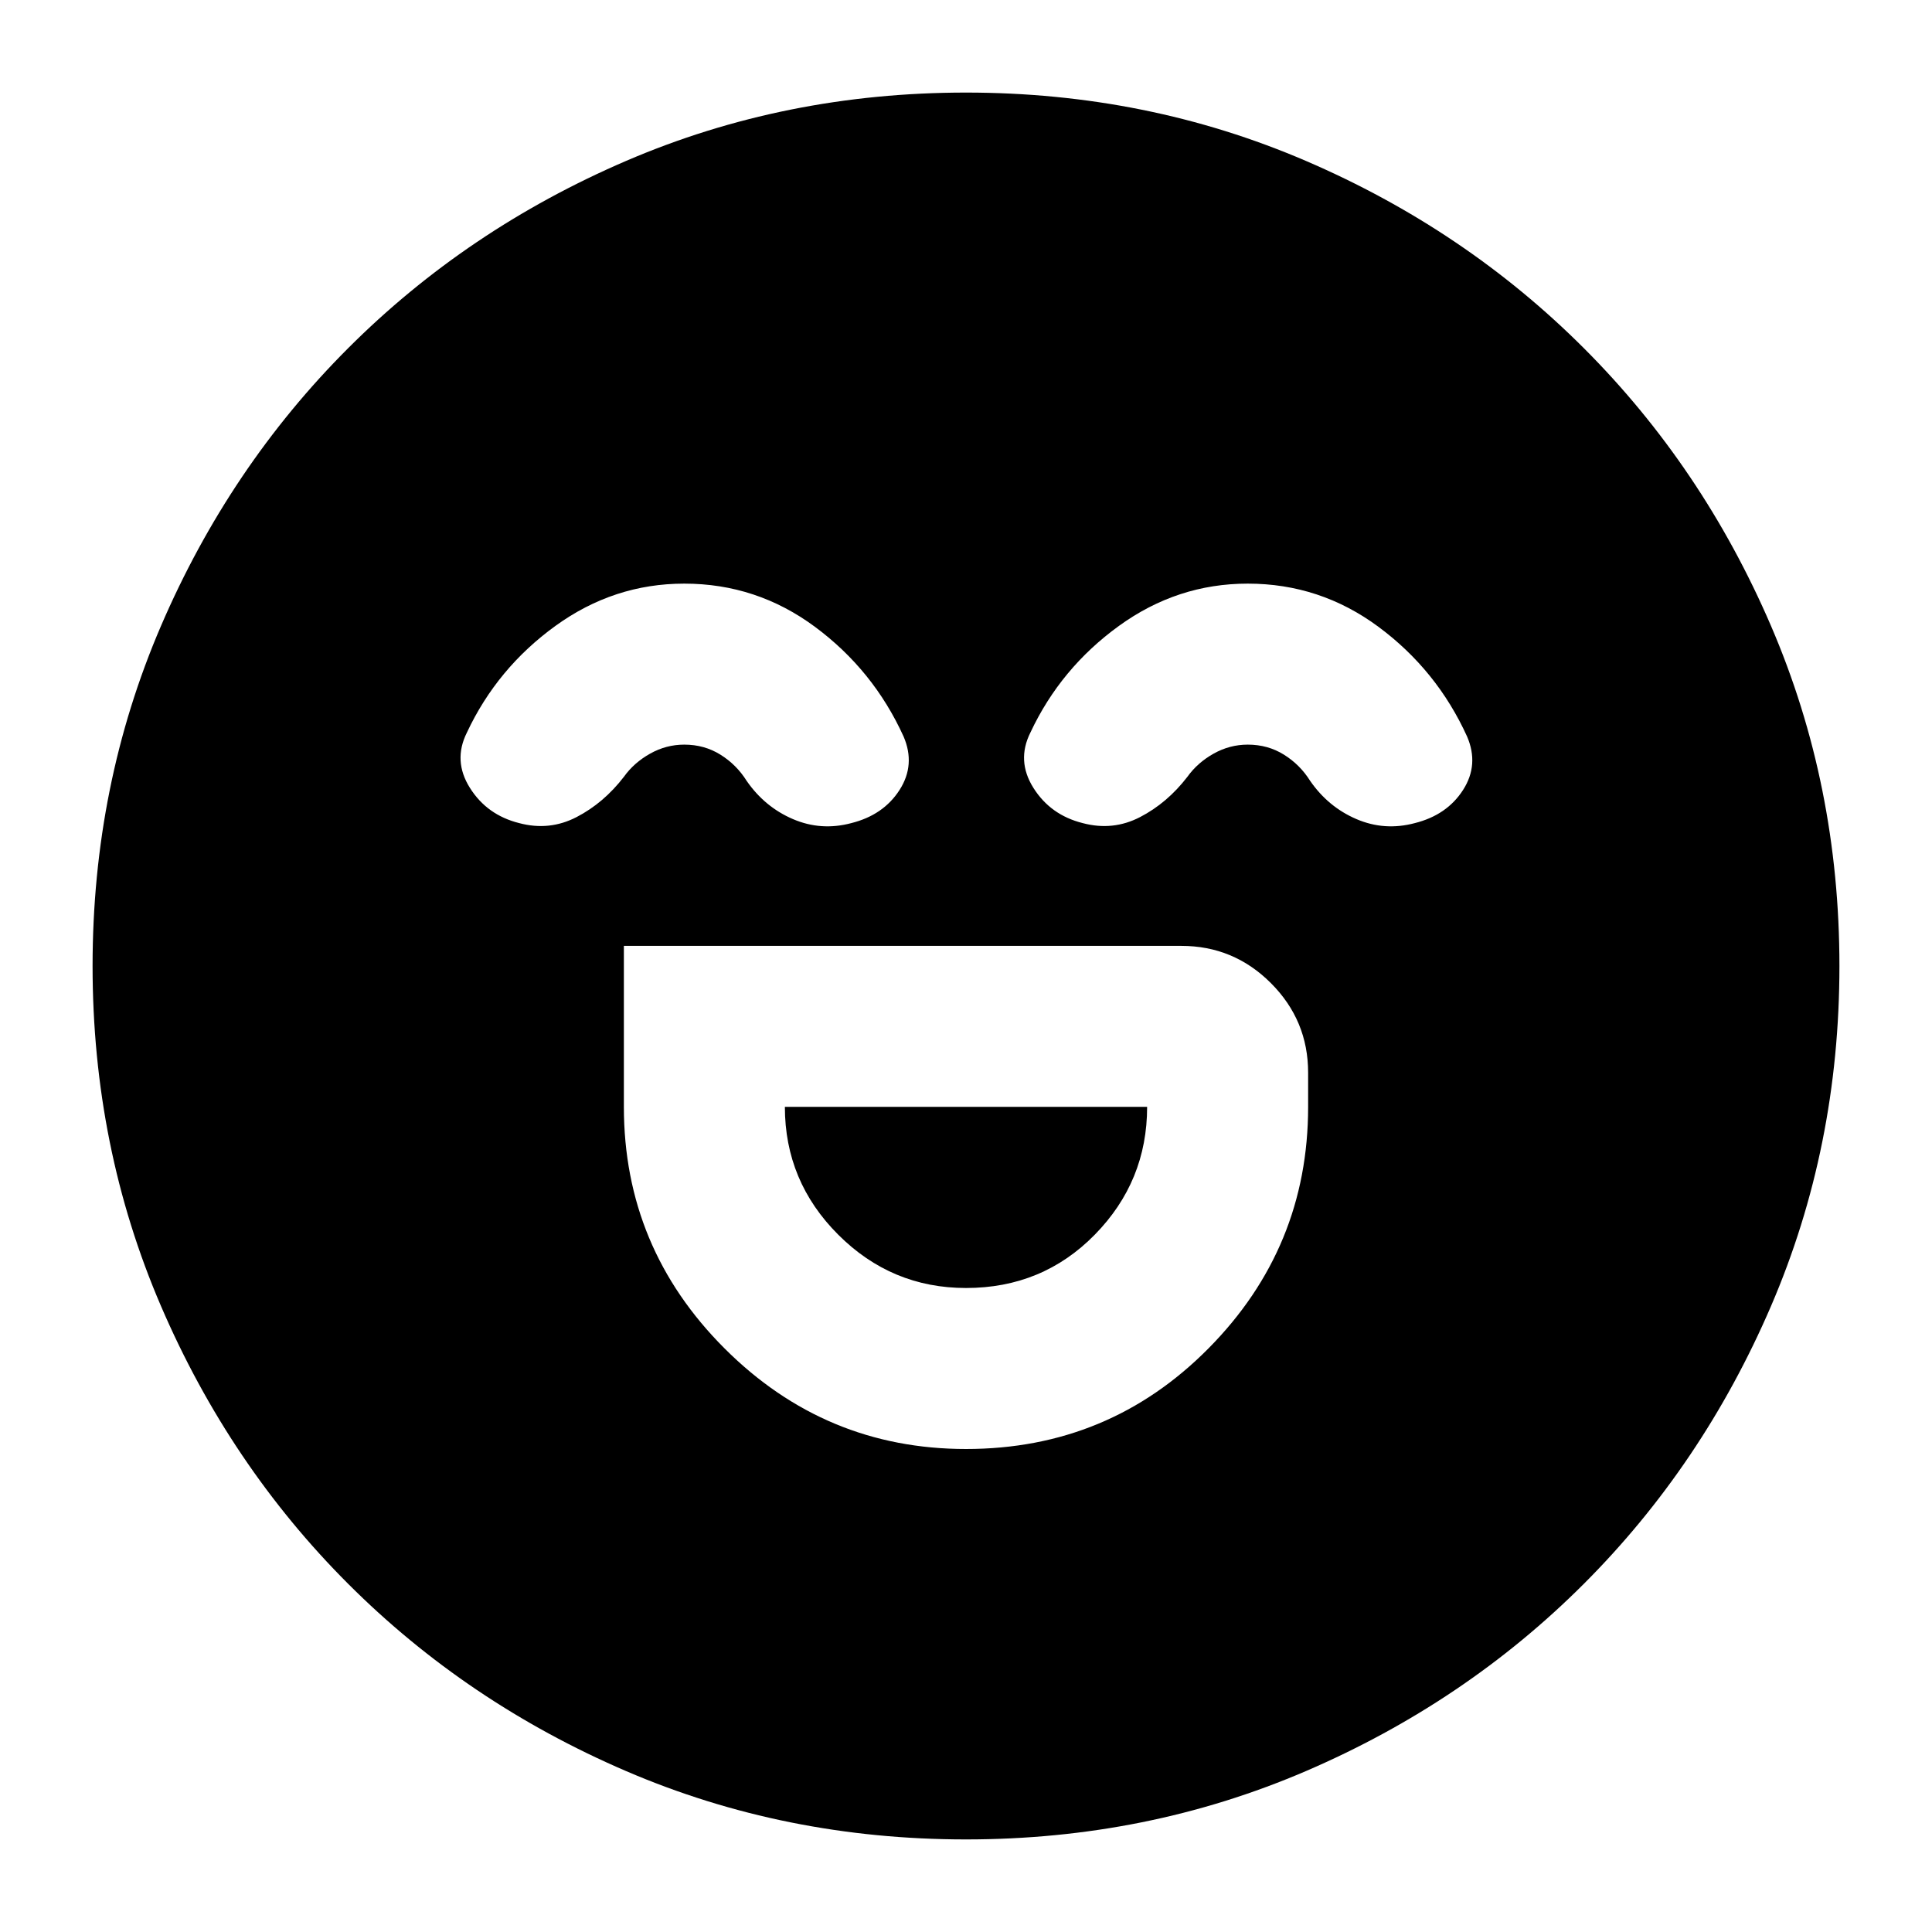 <svg xmlns="http://www.w3.org/2000/svg" height="24" viewBox="0 -960 960 960" width="24"><path d="M310-490v80q0 70 50 120t120 50q71 0 120.5-50T650-410v-17q0-26-18.5-44.5T587-490H310Zm170 170q-37 0-63.5-26.5T390-410h180q0 37-26 63.5T480-320ZM340-670q-35 0-64 21t-44 53q-7 14 1.5 27.5T258-551q15 4 28.5-3t23.5-20q5-7 13-11.5t17-4.5q10 0 18 5t13 13q9 13 23 19t29 2q16-4 24-16.5t2-26.5q-15-33-44-54.5T340-670Zm280 0q-35 0-64 21t-44 53q-7 14 1.5 27.5T538-551q15 4 28.5-3t23.5-20q5-7 13-11.5t17-4.5q10 0 18 5t13 13q9 13 23 19t29 2q16-4 24-16.5t2-26.5q-15-33-44-54.5T620-670ZM480-46q-90 0-169-34t-138-93q-59-59-93-138T46-480q0-90 34-169t93-138q59-59 138-93t169-34q90 0 169 34t138 93q59 59 93 138t34 169q0 90-34 169t-93 138q-59 59-138 93T480-46Z"/></svg>